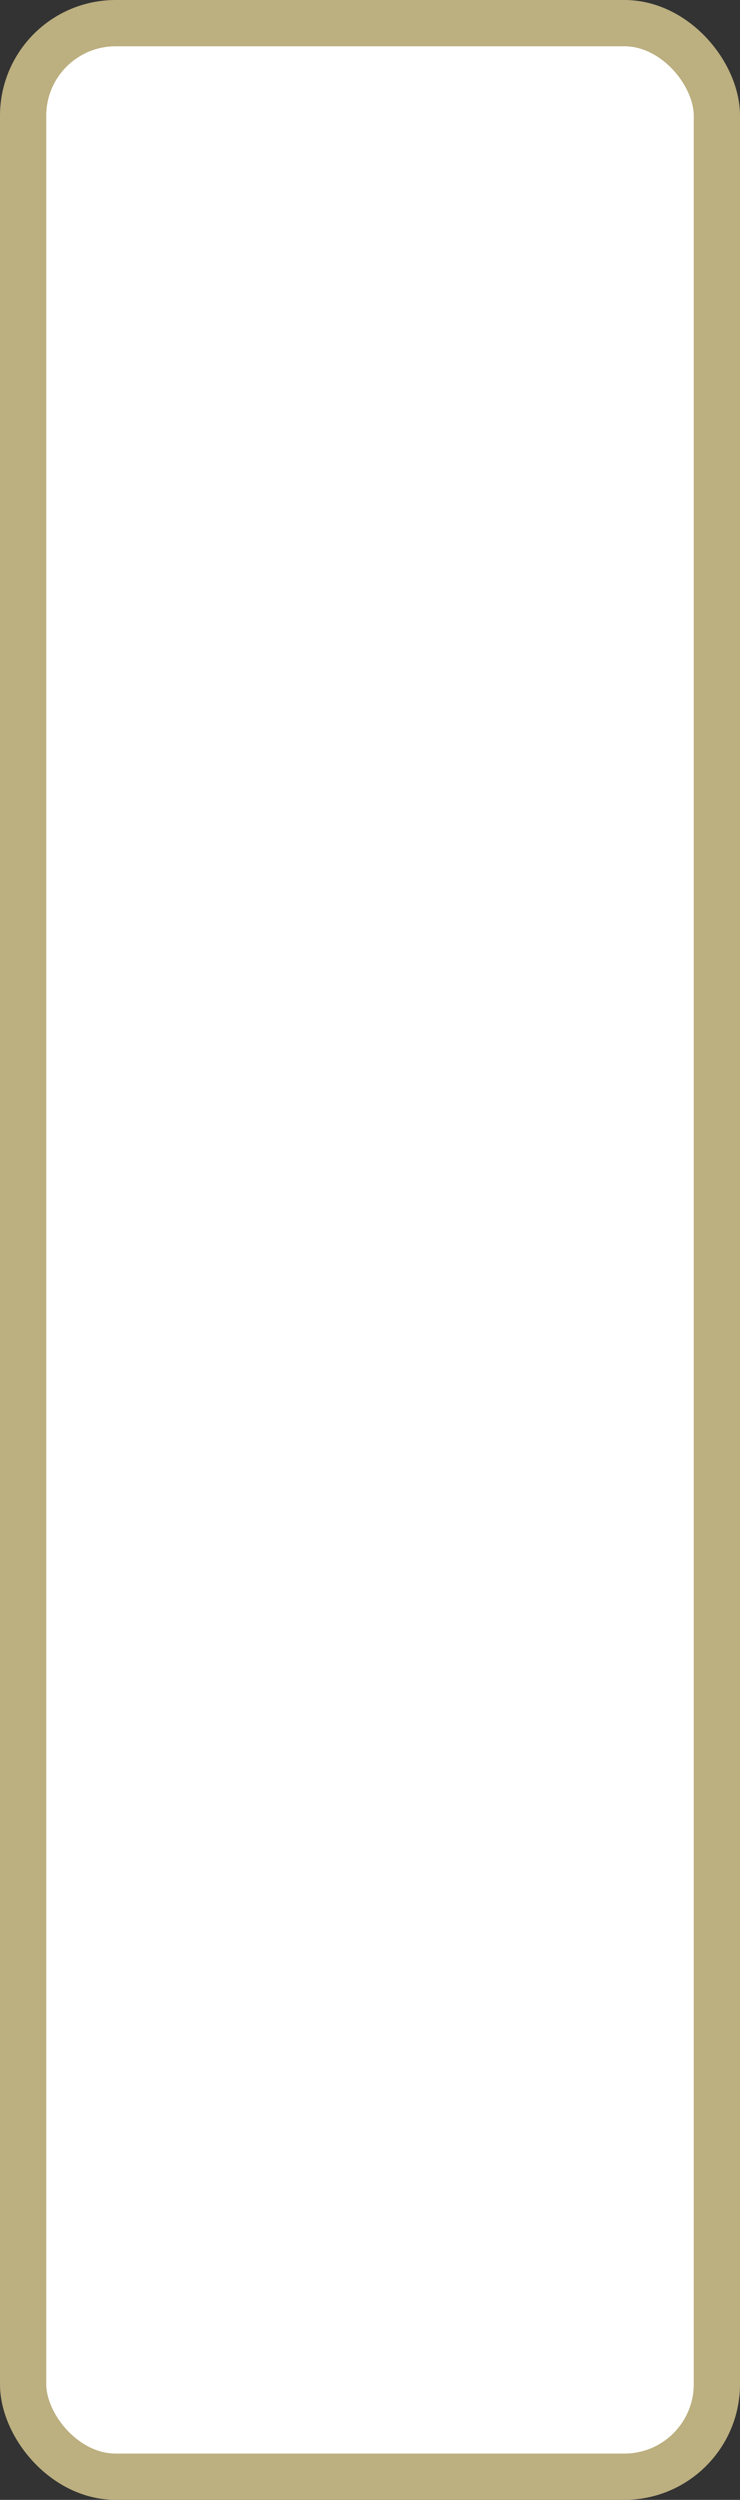 <?xml version='1.0' encoding='utf-8'?>
<svg xmlns="http://www.w3.org/2000/svg" width="100%" height="100%" viewBox="0 0 16.0 54.0">
  <rect x="0" y="0" width="16.0" height="54.0" fill="#333333" stroke="none"/>
  <rect x="0.5" y="0.5" width="15.0" height="53.0" rx="2" ry="2" id="shield" style="fill:#ffffff;stroke:#bcaf80;stroke-width:1;"/>
</svg>
